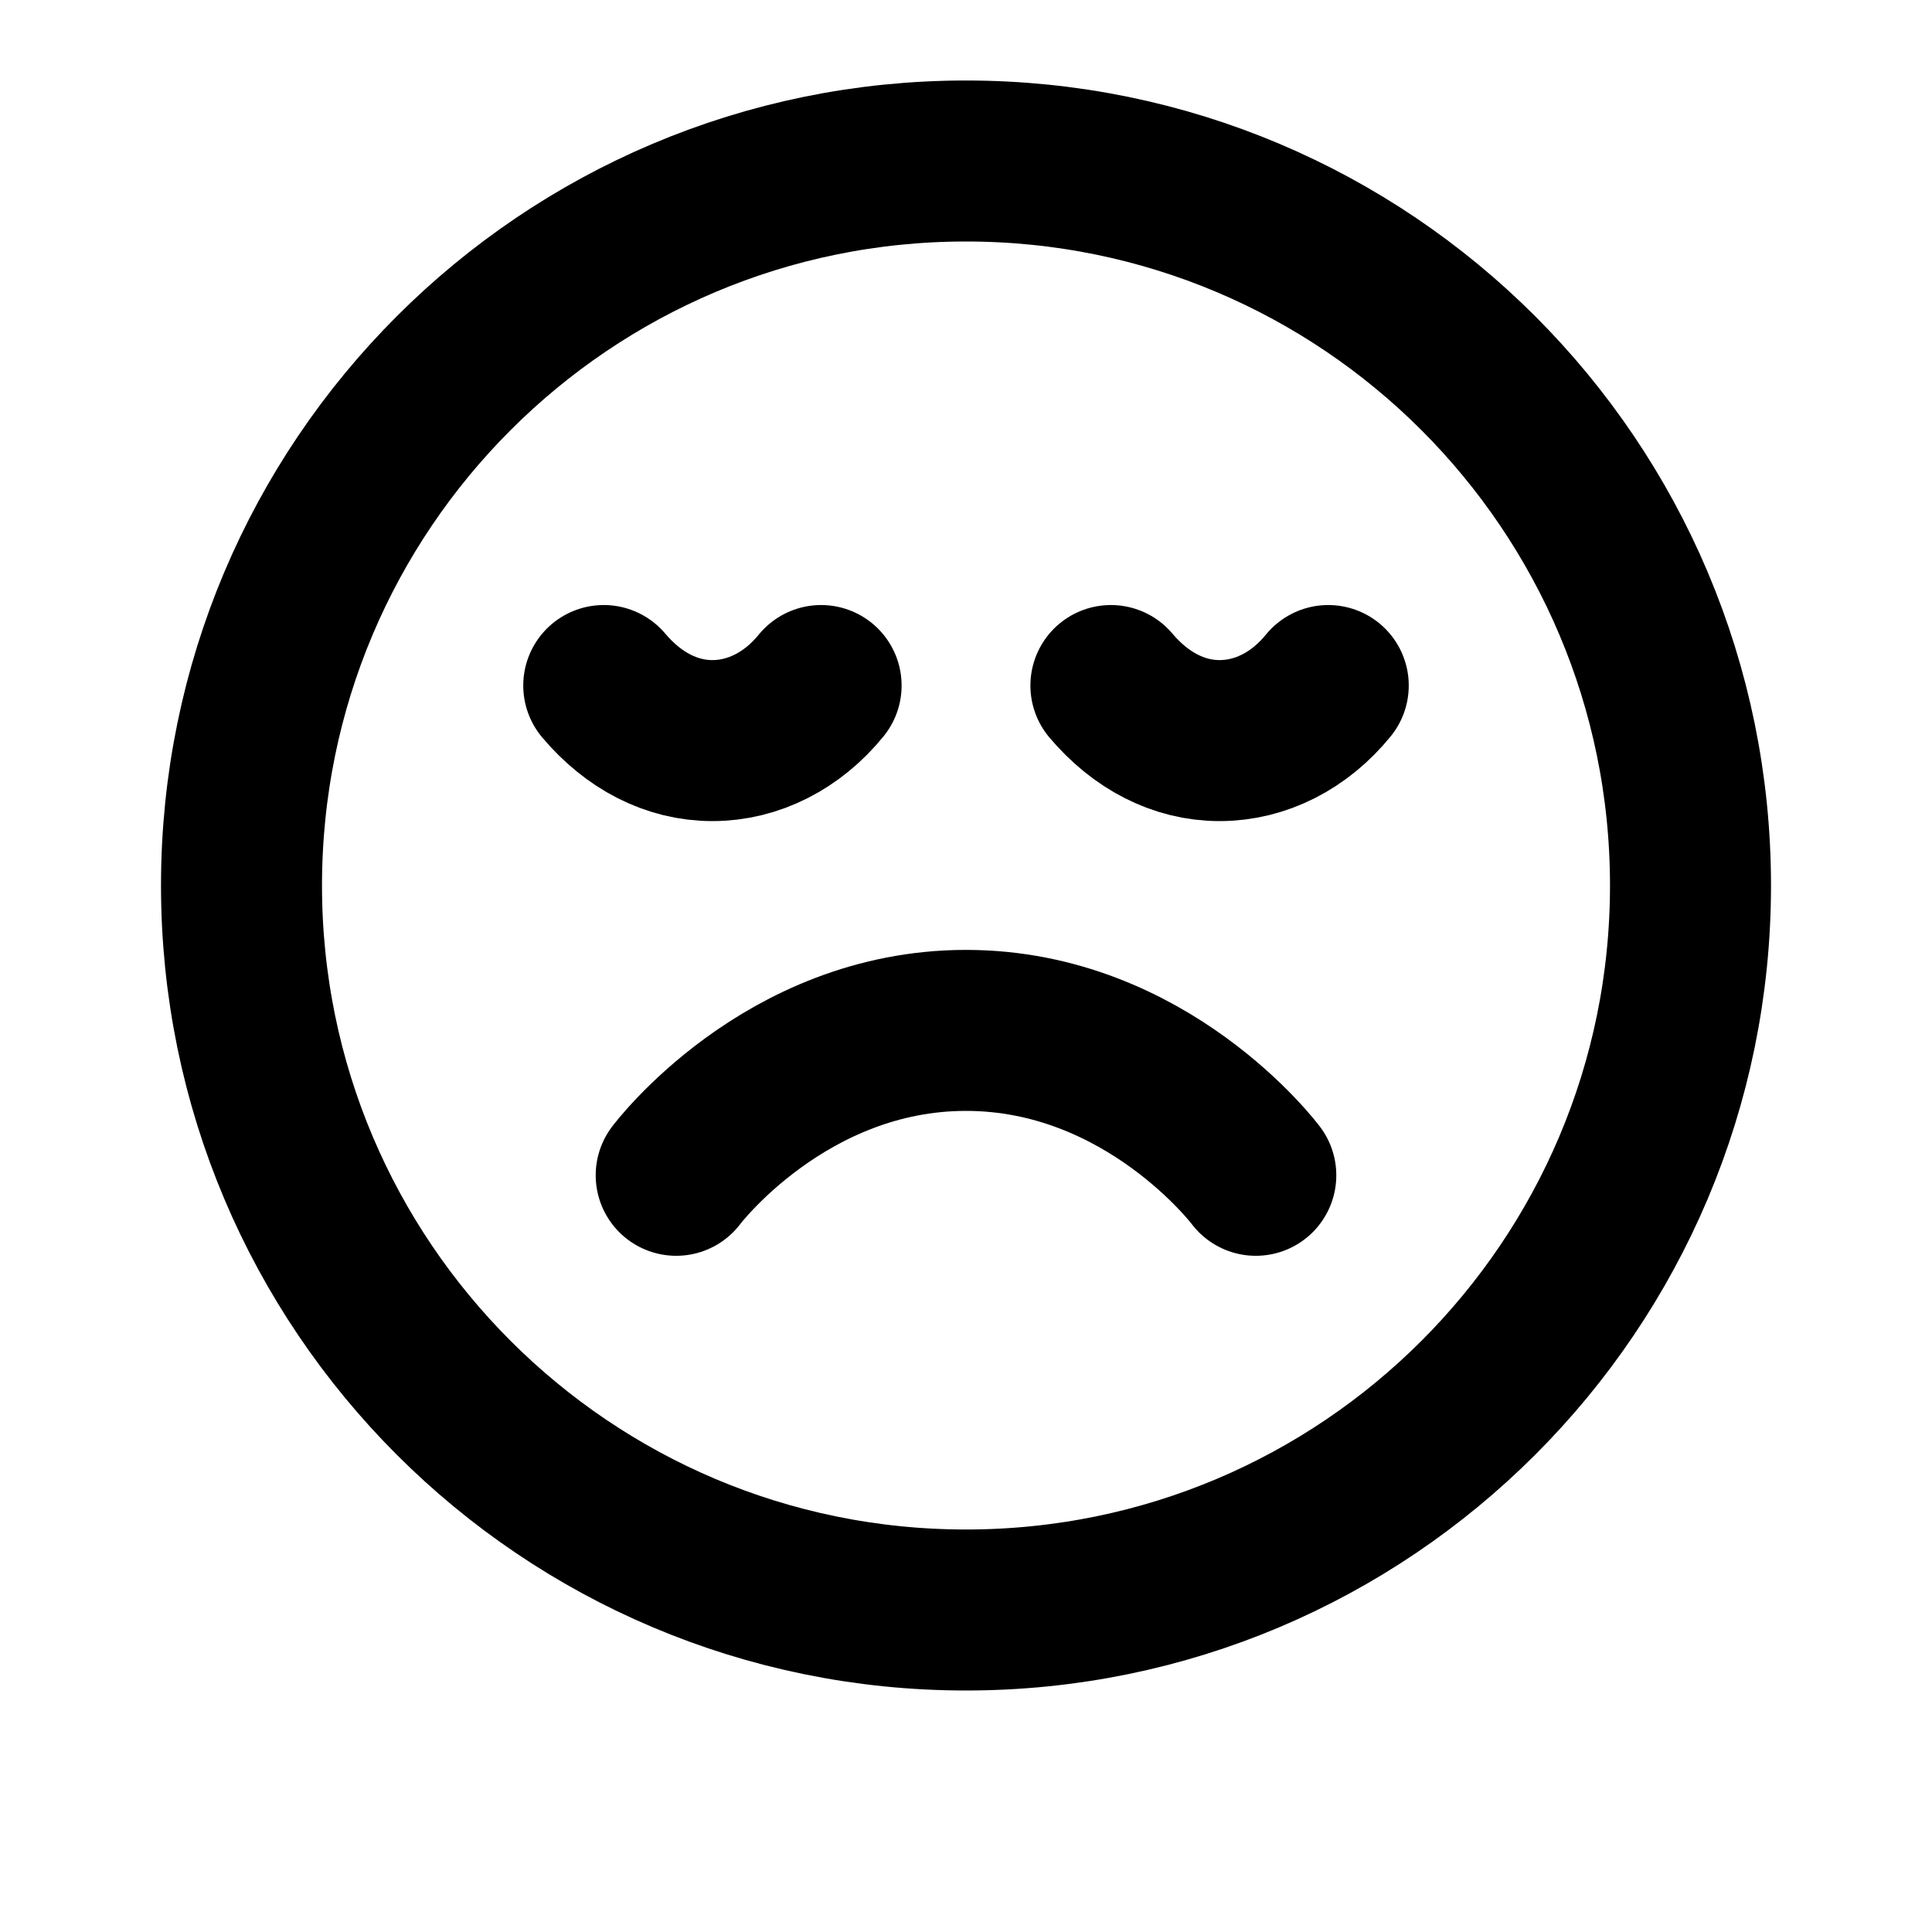 <svg viewBox="0 0 24 24" fill="none" xmlns="http://www.w3.org/2000/svg">
<path d="M15.6 14.6C15.6 14.6 14.25 12.8 12 12.8C9.75 12.8 8.4 14.6 8.4 14.6M16.5 8.516C16.145 8.953 15.659 9.2 15.15 9.2C14.642 9.2 14.169 8.953 13.8 8.516M10.2 8.516C9.845 8.953 9.358 9.2 8.85 9.2C8.341 9.2 7.869 8.953 7.5 8.516M21 11C21 15.971 16.971 20 12 20C7.029 20 3 15.971 3 11C3 6.029 7.029 2 12 2C16.971 2 21 6.029 21 11Z" stroke="black" stroke-width="2" stroke-linecap="round" stroke-linejoin="round"/>
</svg>